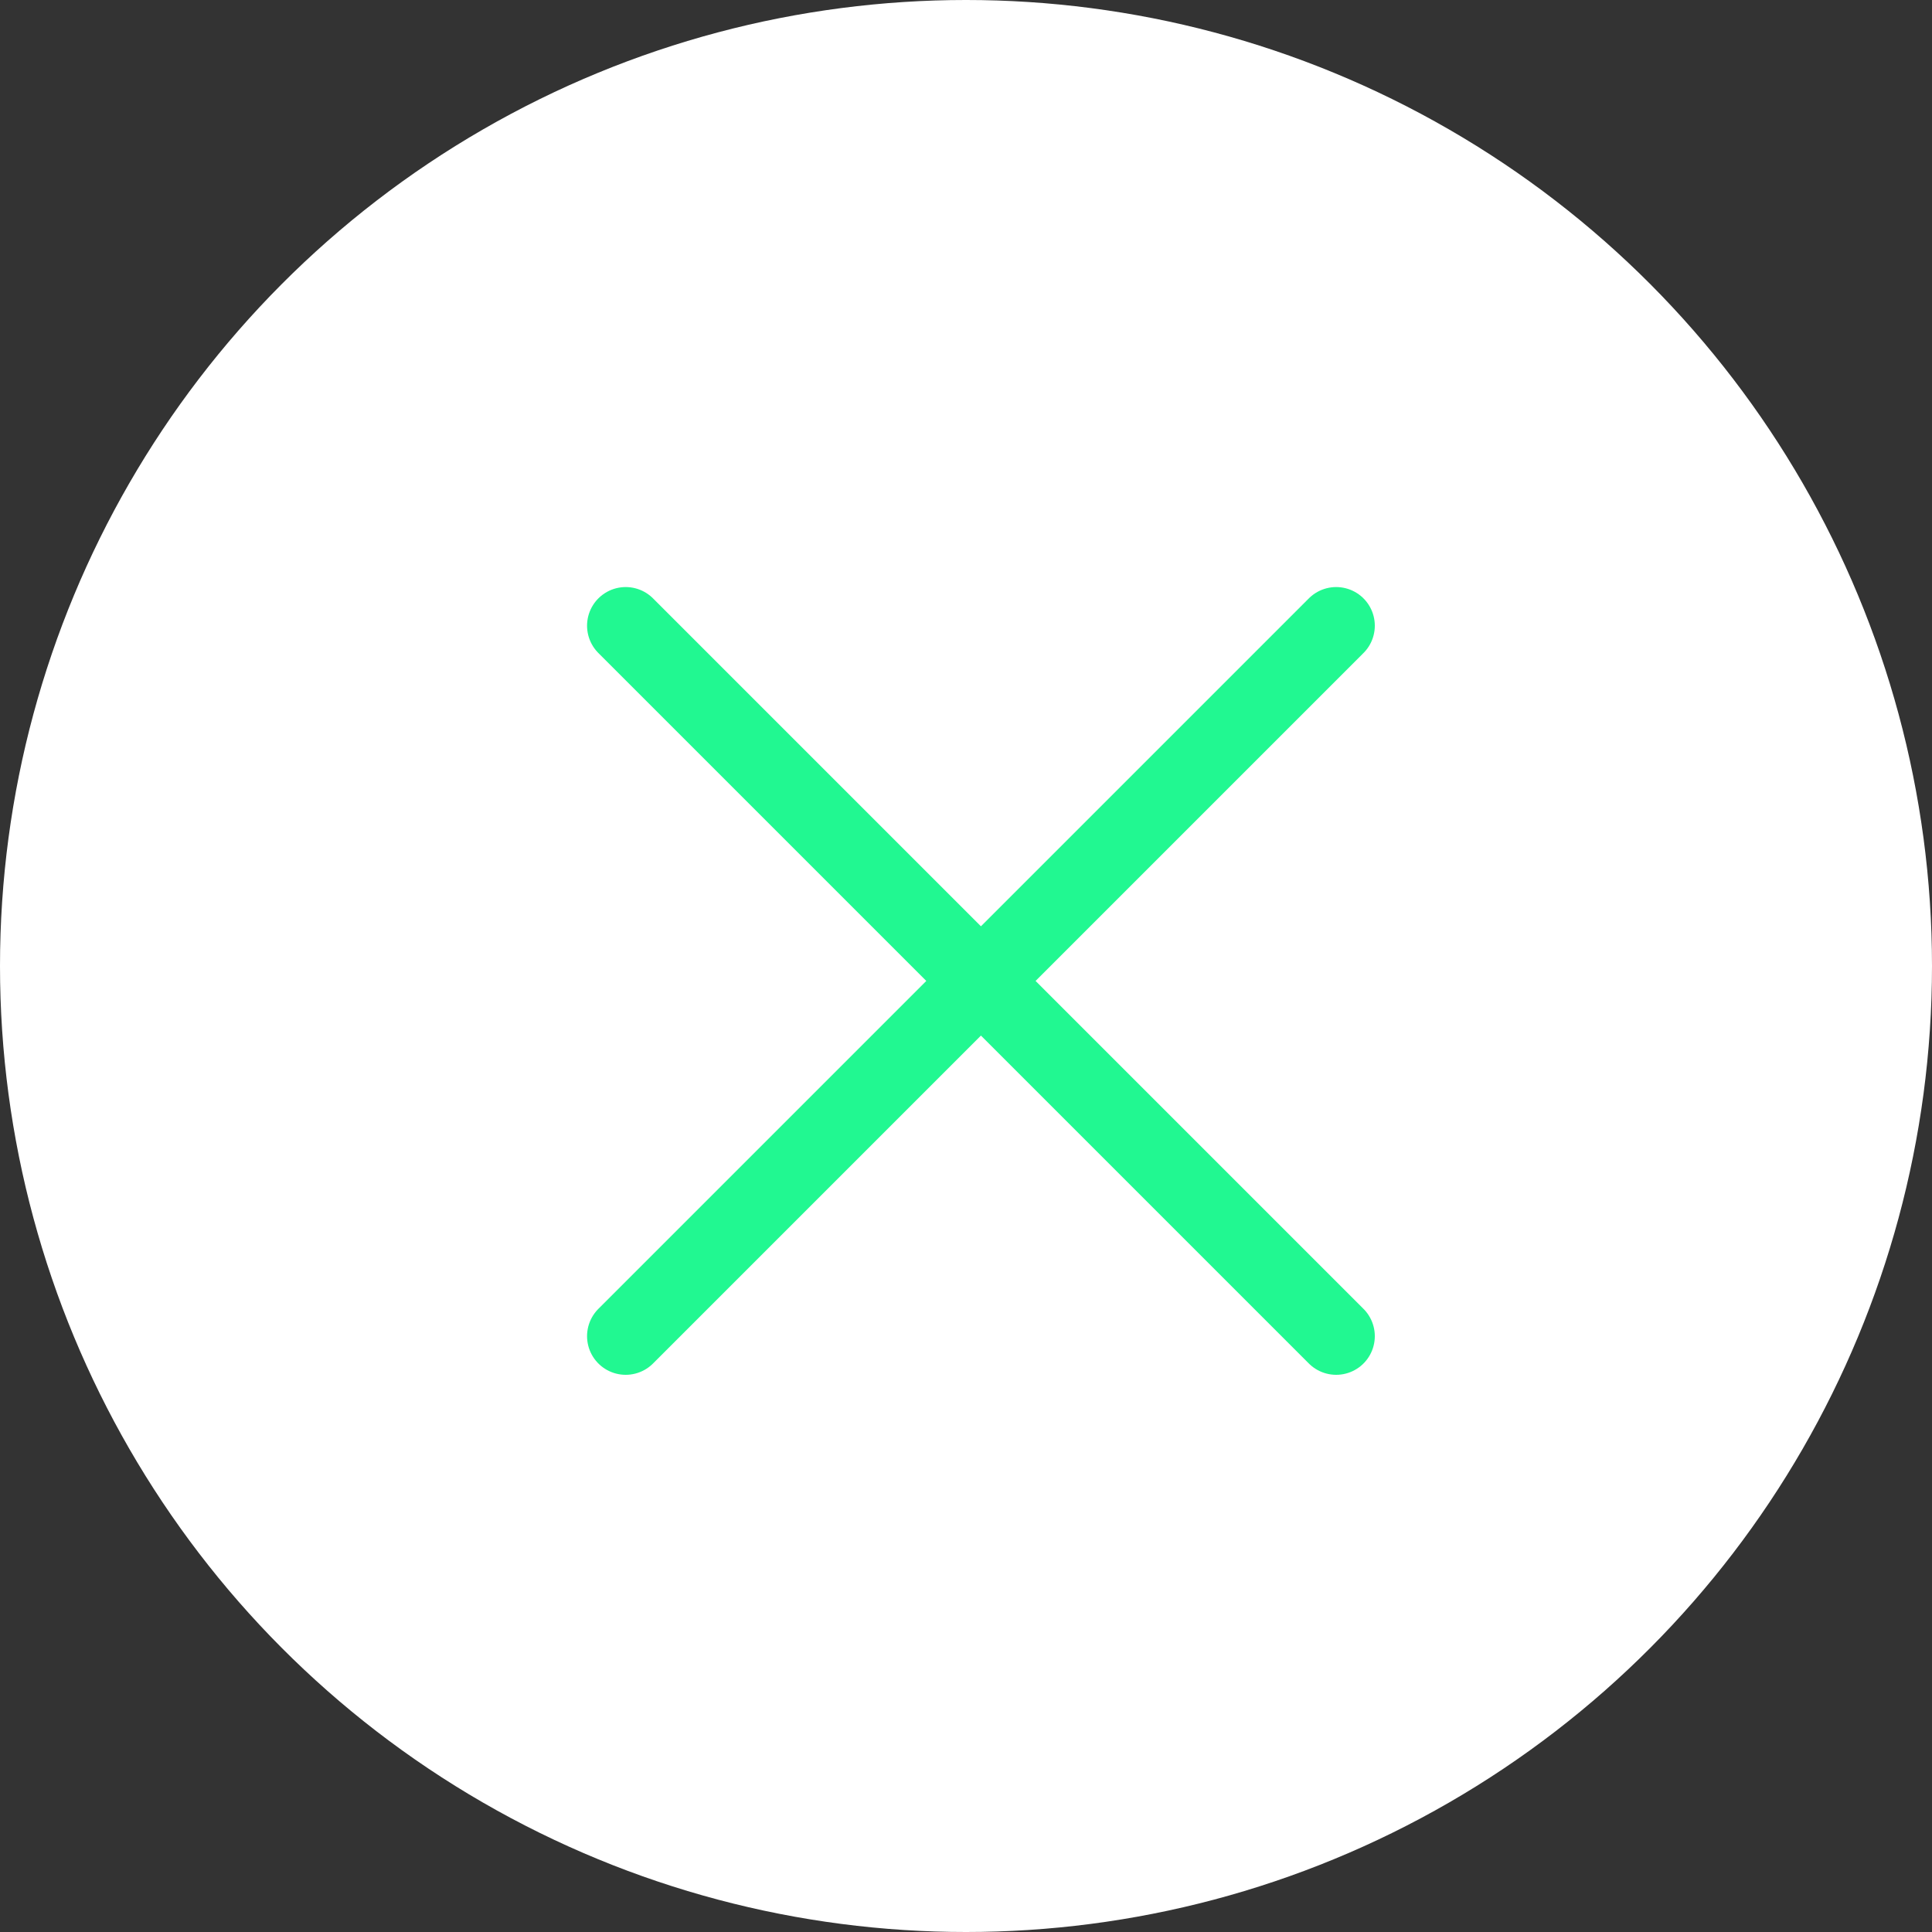 <svg width="50" height="50" fill="none" xmlns="http://www.w3.org/2000/svg"><rect width="100%" height="100%" fill="#333333" stroke="none"/><circle cx="25" cy="25" r="25" fill="#fff"/><path d="M34.58 16.193L16.193 34.58 34.58 16.193zm0 18.387L16.193 16.193 34.58 34.58z" fill="#fff"/><path d="M34.58 16.193L16.193 34.58m18.387 0L16.193 16.193" stroke="#21F891" stroke-width="2" stroke-linecap="round" stroke-linejoin="round"/></svg>
